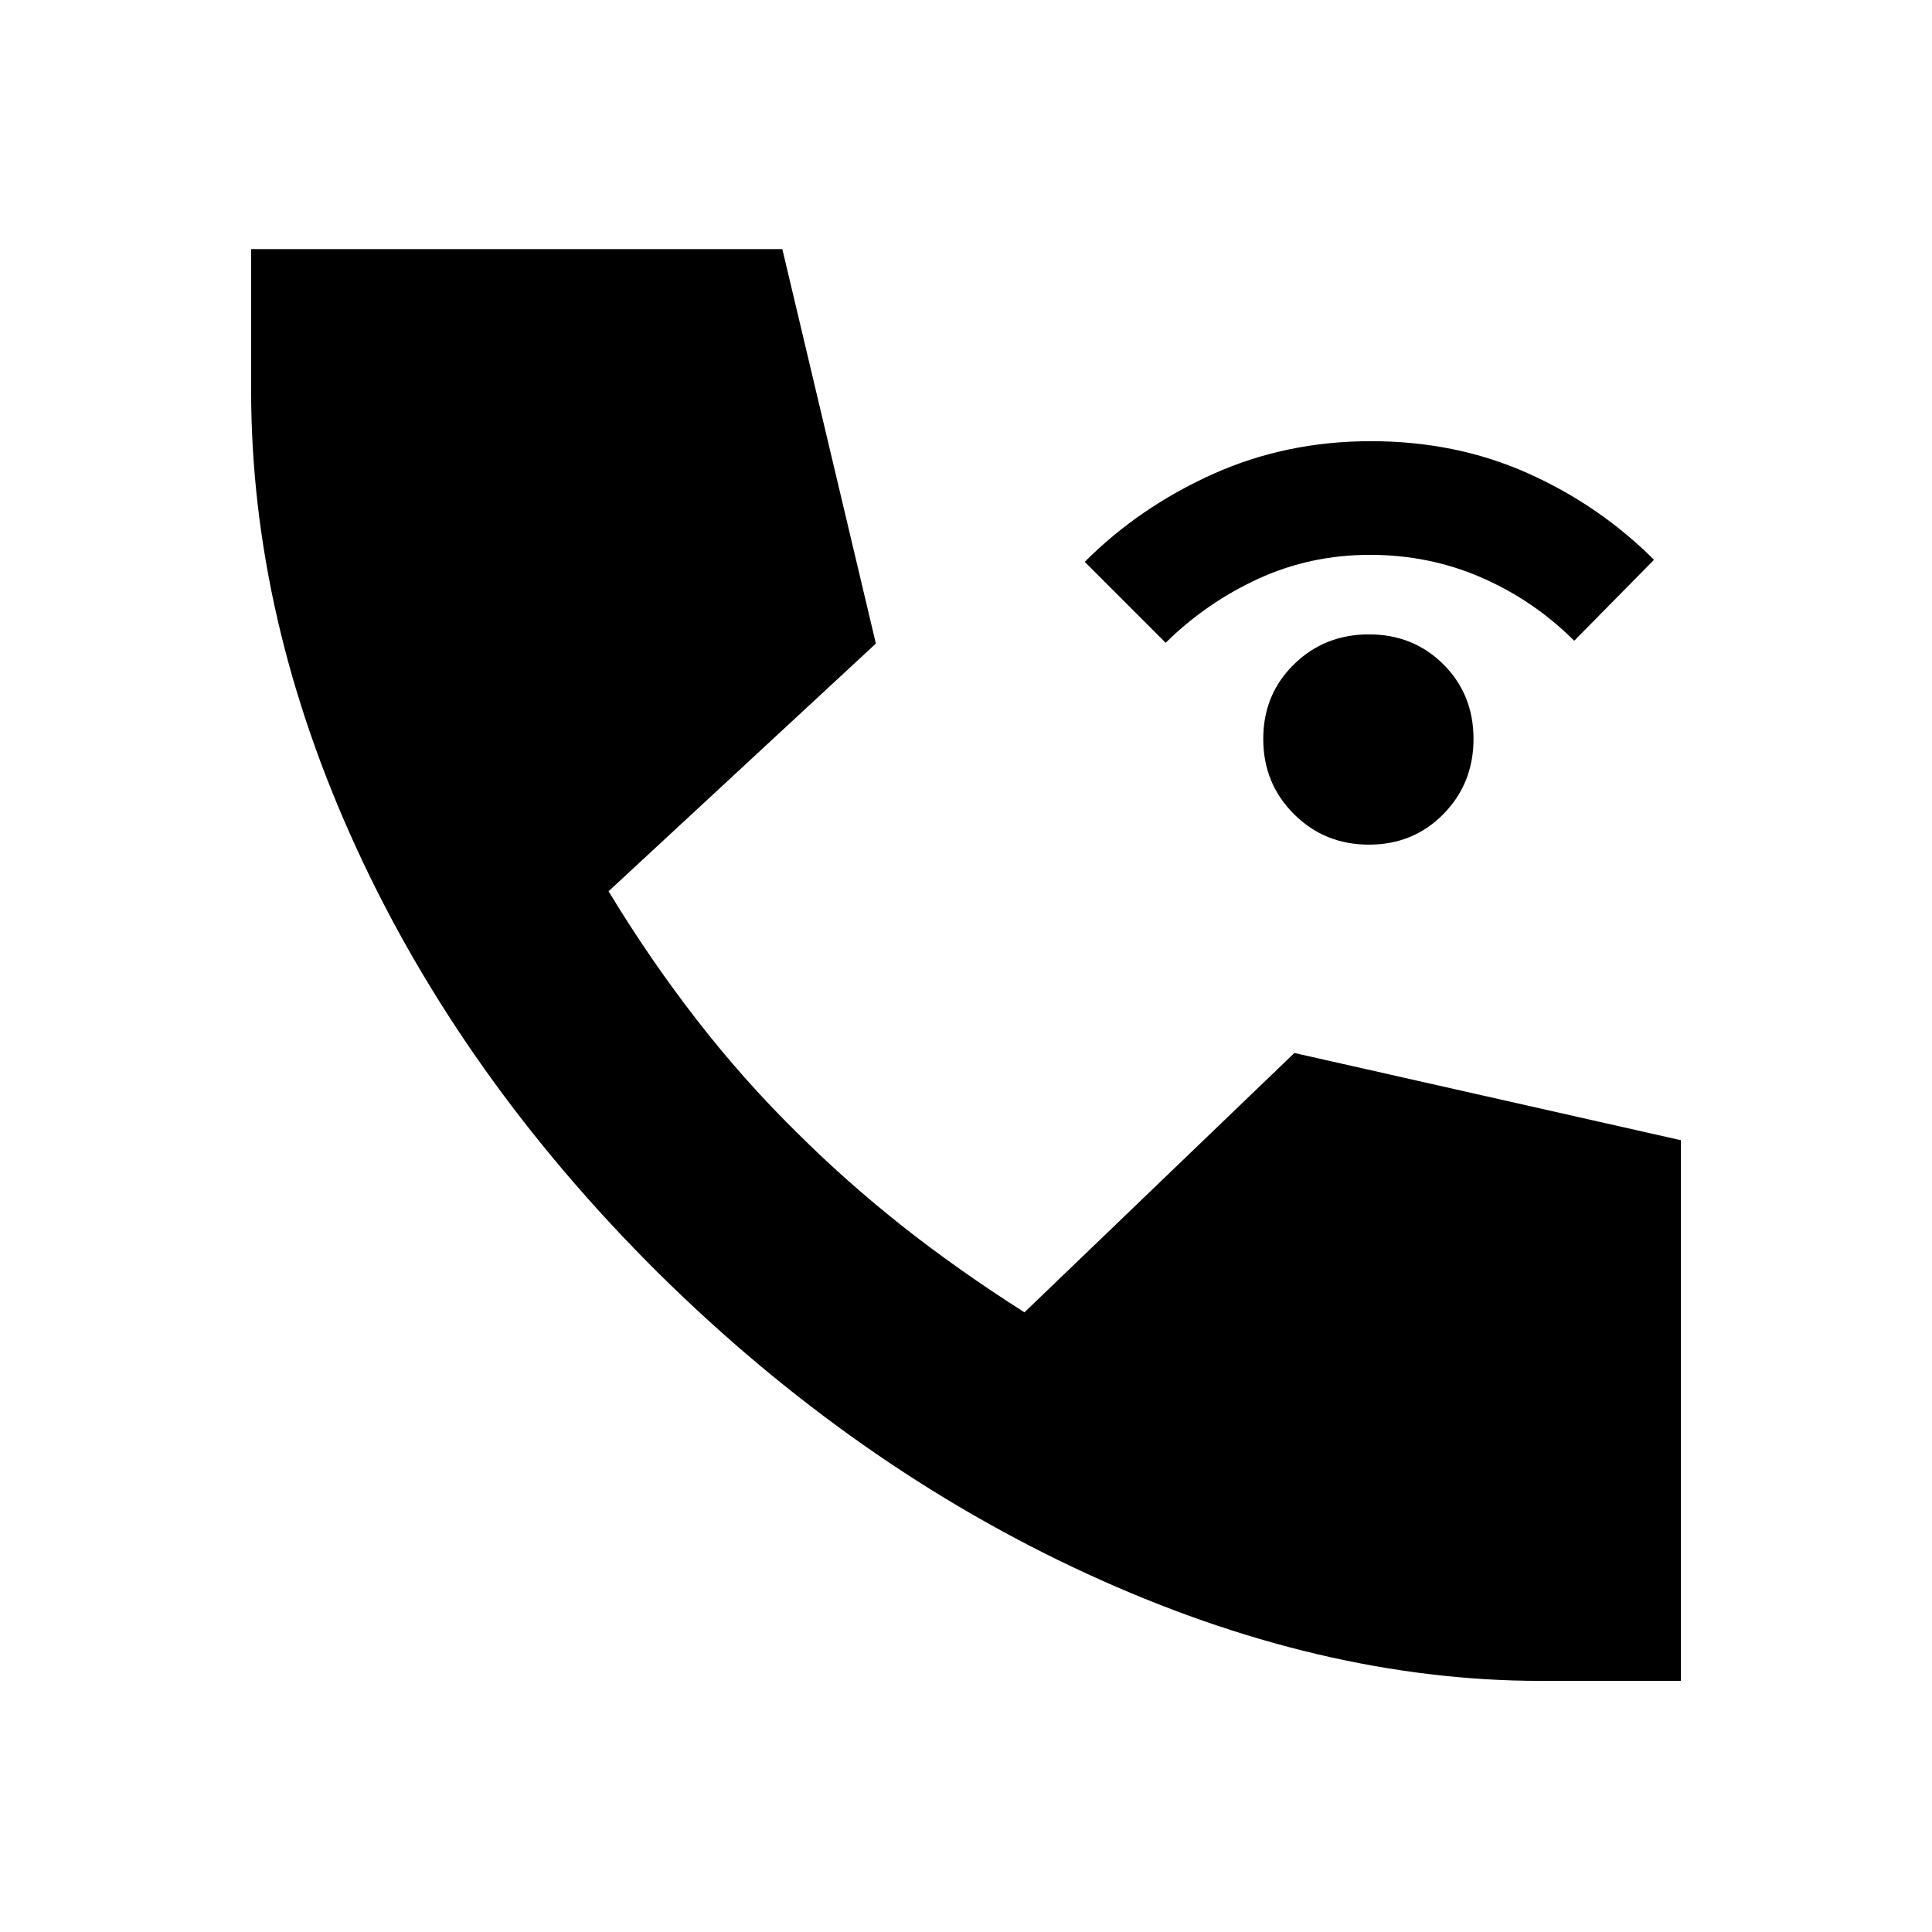 <svg xmlns="http://www.w3.org/2000/svg" height="20" viewBox="0 -960 960 960" width="20"><path d="M680.22-540.3q-22.1 0-37.31-15.22-15.21-15.21-15.21-37.31 0-22.09 15.21-37.02 15.21-14.93 37.31-14.93 22.09 0 37.03 14.93 14.93 14.93 14.93 37.02 0 22.1-14.93 37.31-14.94 15.22-37.03 15.22Zm-101-100.31L539-680.83q27.13-27.13 63.54-43.54 36.42-16.41 78.68-16.41 42.26 0 77.89 15.91t62.76 43.04l-39.65 40.22q-20-20-45.97-31.35-25.97-11.34-55.5-11.34t-55.39 11.84q-25.86 11.85-46.14 31.85Zm186.52 515.83q-110 0-225.68-53.26Q424.39-231.3 327-327.56q-97.39-96.83-149.81-210.81-52.41-113.98-52.41-227.8v-70.05h263.96l46.48 196-132.83 123.09q20.18 33.35 43.57 63.54 23.39 30.2 50.01 56.36 24.73 24.62 52.36 46.45 27.63 21.82 60.71 42.87l134.13-128.87 192.05 43.34v268.66h-69.48Z"/></svg>